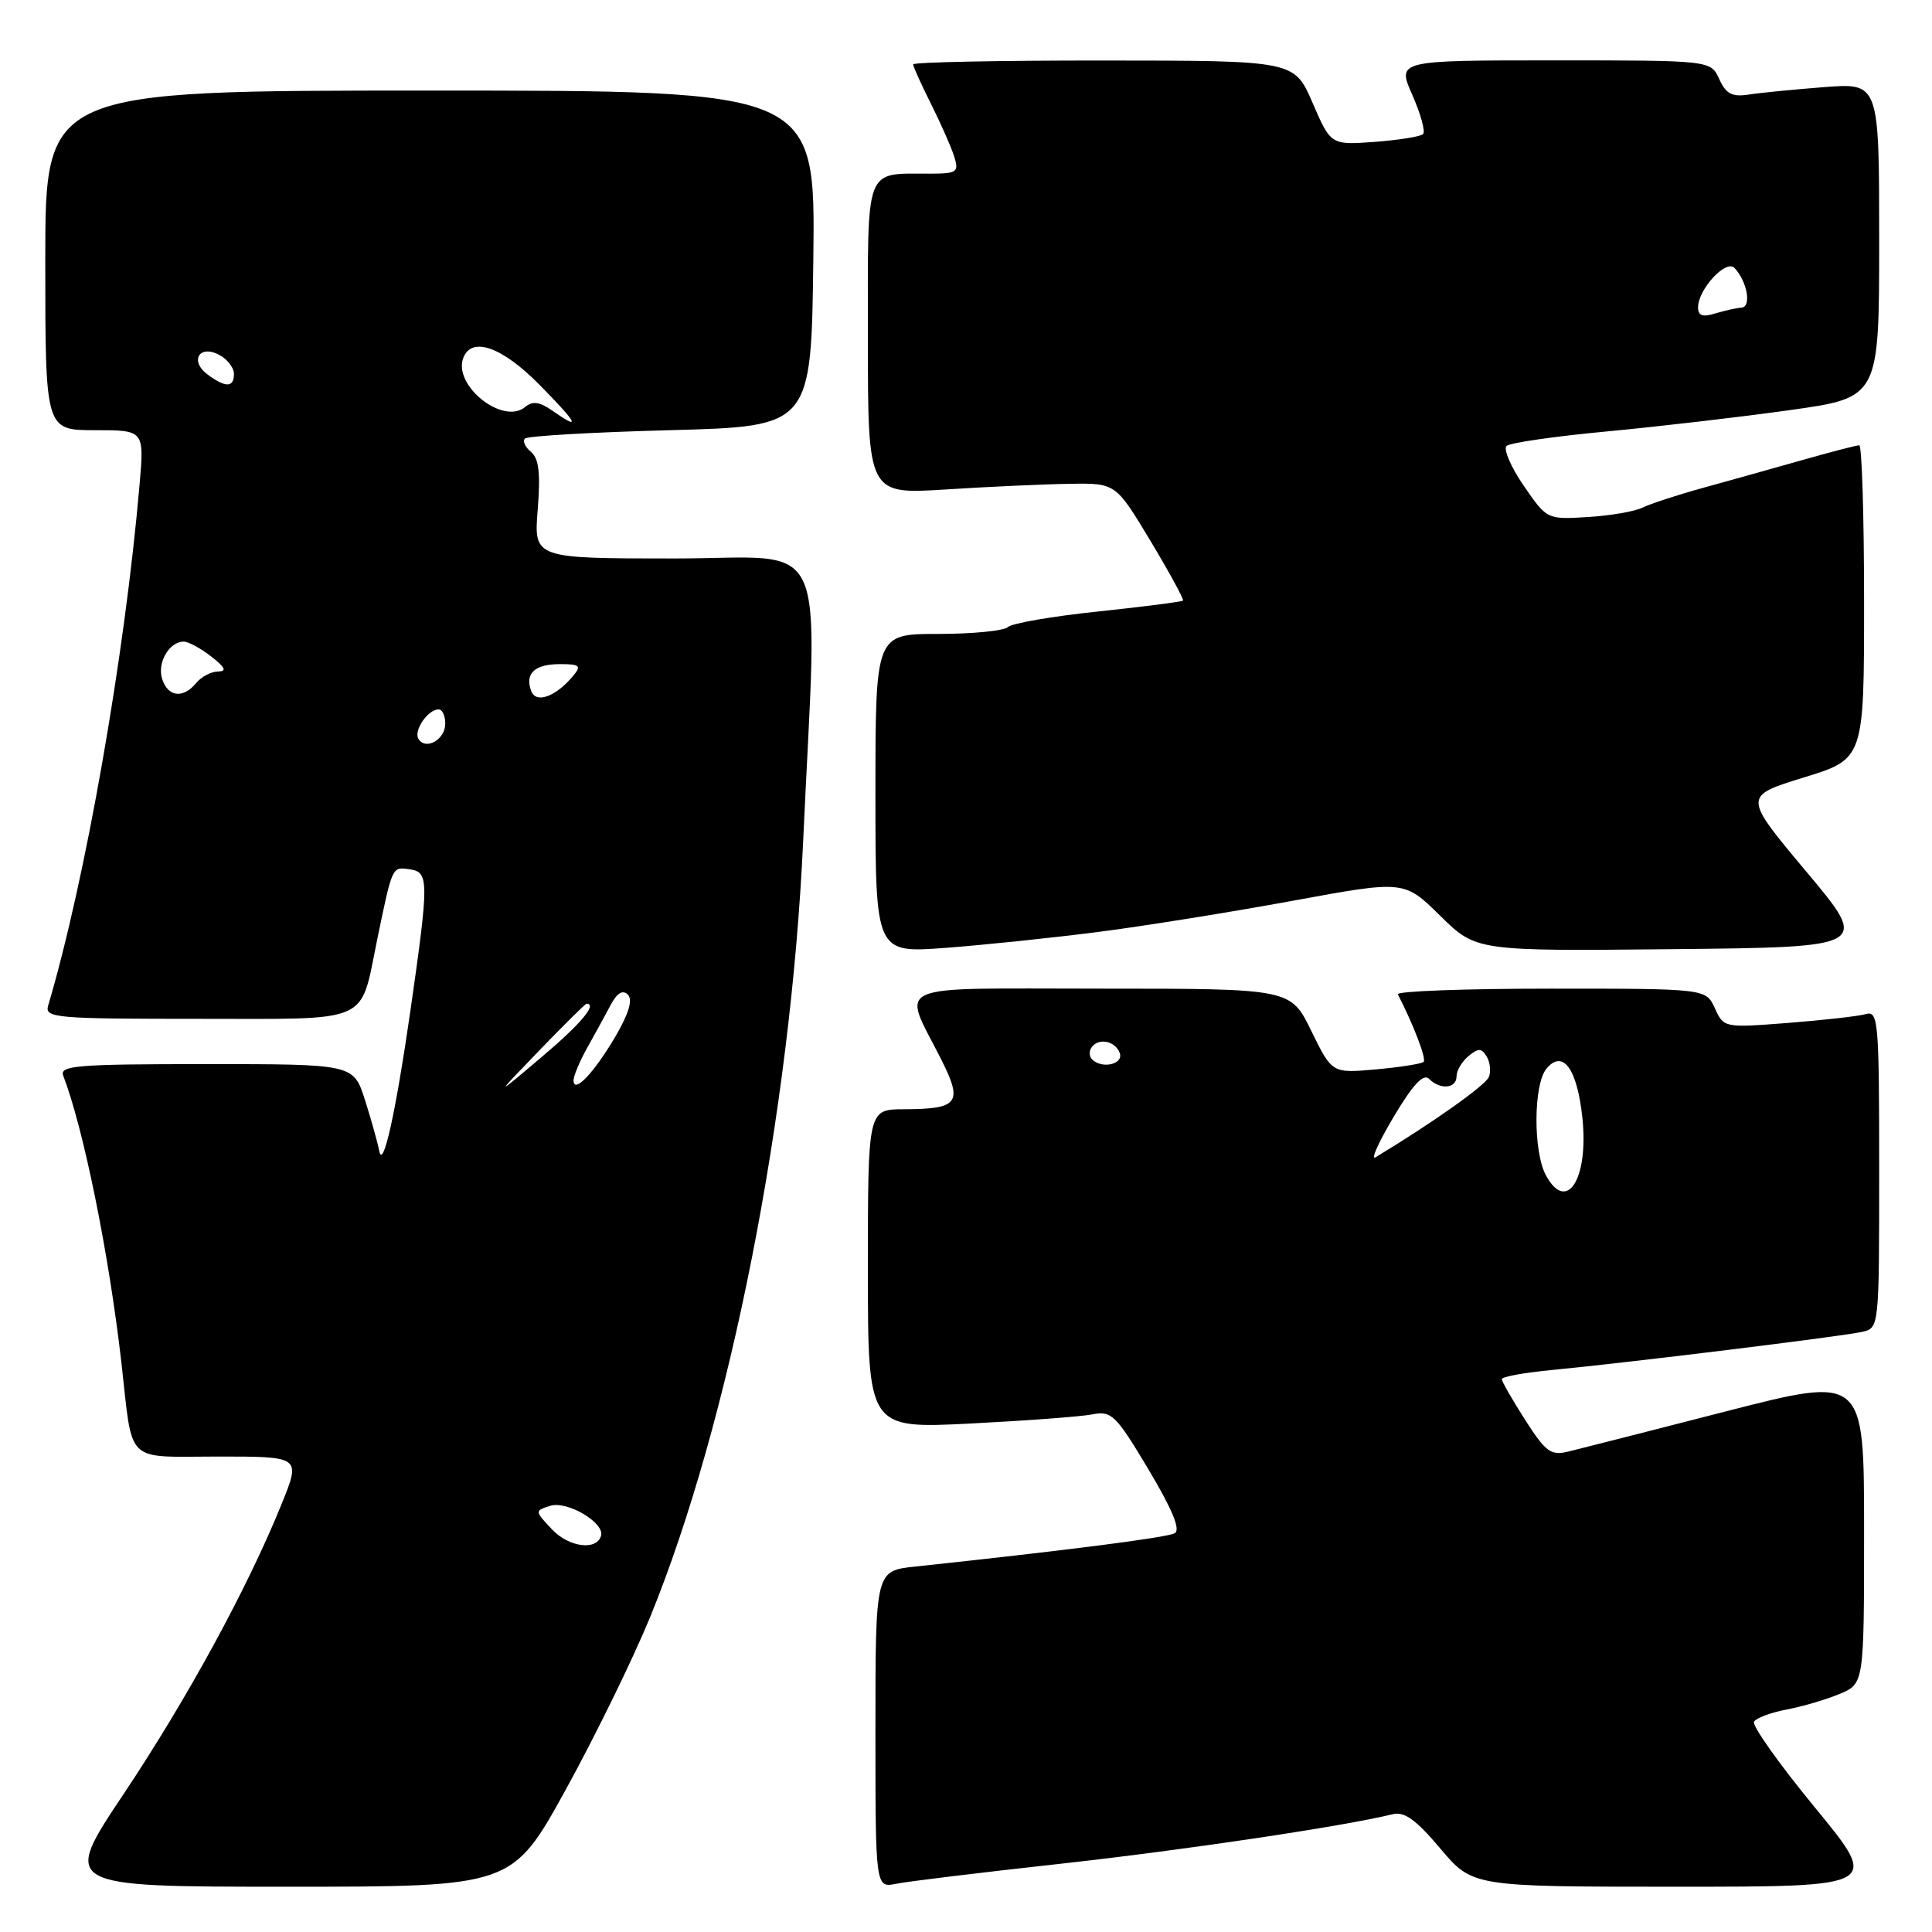 <?xml version="1.0" encoding="UTF-8" standalone="no"?>
<!DOCTYPE svg PUBLIC "-//W3C//DTD SVG 1.1//EN" "http://www.w3.org/Graphics/SVG/1.1/DTD/svg11.dtd" >
<svg xmlns="http://www.w3.org/2000/svg" xmlns:xlink="http://www.w3.org/1999/xlink" version="1.1" viewBox="0 0 256 256">
 <g >
 <path fill="currentColor"
d=" M 74.98 237.11 C 78.88 230.02 83.89 219.78 86.11 214.36 C 96.69 188.49 104.76 147.59 106.42 111.50 C 108.33 69.72 110.27 74.00 89.41 74.00 C 70.73 74.00 70.73 74.00 71.25 67.53 C 71.63 62.68 71.41 60.76 70.36 59.88 C 69.58 59.24 69.22 58.44 69.56 58.11 C 69.89 57.77 78.56 57.27 88.83 57.00 C 107.50 56.50 107.50 56.50 107.77 34.25 C 108.04 12.00 108.04 12.00 57.02 12.00 C 6.00 12.00 6.00 12.00 6.00 34.50 C 6.00 57.00 6.00 57.00 12.56 57.00 C 19.12 57.00 19.12 57.00 18.49 64.25 C 16.53 86.92 11.34 116.53 6.38 133.25 C 5.90 134.88 7.31 135.00 26.31 135.00 C 49.47 135.00 47.65 135.80 49.98 124.50 C 52.01 114.69 51.93 114.85 54.29 115.19 C 56.85 115.55 56.86 116.64 54.37 134.00 C 52.42 147.53 50.74 155.09 50.25 152.50 C 50.04 151.40 49.19 148.36 48.36 145.75 C 46.84 141.00 46.84 141.00 27.31 141.00 C 10.16 141.00 7.86 141.19 8.38 142.54 C 11.08 149.57 14.43 166.11 16.08 180.50 C 17.64 194.22 16.39 193.00 28.95 193.00 C 39.86 193.00 39.86 193.00 37.33 199.25 C 32.85 210.34 24.84 225.04 16.41 237.67 C 8.17 250.00 8.17 250.00 38.02 250.00 C 67.87 250.00 67.87 250.00 74.98 237.11 Z  M 140.50 246.96 C 156.97 245.14 178.01 242.00 184.55 240.39 C 186.09 240.01 187.64 241.13 190.85 244.94 C 195.12 250.00 195.12 250.00 222.12 250.00 C 249.11 250.00 249.11 250.00 240.49 239.51 C 235.75 233.75 232.11 228.62 232.42 228.13 C 232.73 227.63 234.67 226.91 236.74 226.52 C 238.81 226.13 241.96 225.21 243.75 224.46 C 247.00 223.10 247.00 223.10 247.00 202.71 C 247.00 182.32 247.00 182.32 228.75 187.00 C 218.71 189.58 209.31 191.98 207.85 192.33 C 205.50 192.91 204.85 192.44 202.10 188.16 C 200.40 185.50 199.00 183.06 199.00 182.74 C 199.00 182.42 202.04 181.87 205.75 181.52 C 215.70 180.57 244.15 177.07 246.75 176.48 C 249.00 175.96 249.00 175.92 249.00 154.91 C 249.00 135.34 248.88 133.90 247.25 134.37 C 246.29 134.65 241.66 135.17 236.96 135.54 C 228.45 136.20 228.41 136.19 227.23 133.60 C 226.04 131.00 226.04 131.00 205.44 131.00 C 194.11 131.00 185.01 131.34 185.22 131.75 C 187.30 135.79 189.03 140.31 188.64 140.70 C 188.37 140.96 185.53 141.41 182.33 141.70 C 176.50 142.22 176.50 142.22 173.76 136.61 C 171.02 131.00 171.02 131.00 145.94 131.00 C 117.40 131.00 119.52 130.06 124.72 140.39 C 127.62 146.16 127.02 146.96 119.75 146.98 C 115.00 147.00 115.00 147.00 115.00 168.15 C 115.00 189.30 115.00 189.30 128.50 188.63 C 135.93 188.25 143.24 187.71 144.75 187.41 C 147.29 186.92 147.85 187.47 152.17 194.69 C 155.35 200.02 156.46 202.71 155.66 203.16 C 154.66 203.73 141.48 205.42 121.25 207.58 C 116.00 208.14 116.00 208.14 116.00 229.15 C 116.00 250.16 116.00 250.16 118.75 249.61 C 120.26 249.30 130.05 248.11 140.50 246.96 Z  M 145.50 123.49 C 151.55 122.72 163.15 120.85 171.28 119.36 C 186.06 116.64 186.06 116.64 190.83 121.34 C 195.60 126.03 195.60 126.03 221.67 125.77 C 247.73 125.50 247.73 125.50 239.35 115.50 C 230.97 105.50 230.97 105.50 238.98 103.03 C 247.00 100.57 247.00 100.57 247.00 79.78 C 247.00 68.35 246.71 59.00 246.36 59.00 C 246.00 59.00 242.52 59.91 238.61 61.02 C 234.70 62.13 228.80 63.78 225.50 64.69 C 222.20 65.60 218.67 66.76 217.65 67.26 C 216.63 67.77 213.37 68.33 210.39 68.51 C 204.98 68.84 204.98 68.84 201.88 64.33 C 200.18 61.85 199.17 59.49 199.64 59.08 C 200.11 58.67 206.12 57.80 213.00 57.16 C 219.88 56.51 230.79 55.24 237.25 54.33 C 249.00 52.68 249.00 52.68 249.00 31.83 C 249.00 10.99 249.00 10.99 241.75 11.54 C 237.76 11.85 233.25 12.29 231.72 12.53 C 229.51 12.87 228.71 12.45 227.81 10.48 C 226.68 8.00 226.68 8.00 205.90 8.00 C 185.11 8.00 185.11 8.00 187.14 12.58 C 188.25 15.10 188.90 17.44 188.56 17.77 C 188.23 18.10 185.34 18.56 182.15 18.80 C 176.34 19.22 176.34 19.22 173.92 13.62 C 171.50 8.03 171.50 8.03 146.25 8.02 C 132.36 8.01 121.00 8.24 121.00 8.53 C 121.00 8.83 122.07 11.19 123.37 13.78 C 124.67 16.38 126.05 19.51 126.44 20.75 C 127.08 22.81 126.81 23.00 123.32 23.01 C 114.44 23.05 115.00 21.58 115.00 44.87 C 115.00 65.50 115.00 65.50 125.25 64.86 C 130.89 64.50 138.27 64.16 141.67 64.11 C 147.83 64.00 147.83 64.00 152.43 71.65 C 154.96 75.86 156.90 79.43 156.75 79.58 C 156.59 79.74 151.53 80.39 145.48 81.03 C 139.44 81.66 134.07 82.59 133.55 83.09 C 133.03 83.59 128.86 84.00 124.30 84.00 C 116.00 84.00 116.00 84.00 116.00 105.14 C 116.00 126.29 116.00 126.29 125.25 125.60 C 130.34 125.22 139.45 124.27 145.50 123.49 Z  M 73.13 202.64 C 70.84 200.20 70.84 200.19 72.90 199.53 C 75.14 198.82 80.15 201.77 79.64 203.50 C 79.05 205.51 75.37 205.02 73.13 202.64 Z  M 71.47 139.18 C 74.75 135.78 77.56 133.00 77.72 133.00 C 79.21 133.00 76.93 135.71 71.75 140.08 C 65.50 145.37 65.50 145.37 71.47 139.18 Z  M 76.00 143.15 C 76.00 142.55 76.83 140.58 77.84 138.78 C 78.85 136.98 80.24 134.44 80.93 133.14 C 81.77 131.56 82.52 131.12 83.19 131.79 C 83.87 132.47 83.33 134.28 81.56 137.32 C 78.71 142.17 76.00 145.02 76.00 143.15 Z  M 55.45 97.91 C 54.77 96.82 56.70 94.00 58.12 94.00 C 58.61 94.00 59.00 94.85 59.00 95.89 C 59.00 98.00 56.41 99.47 55.45 97.91 Z  M 70.40 91.59 C 69.50 89.26 70.84 88.00 74.18 88.00 C 76.84 88.00 77.07 88.21 75.95 89.55 C 73.67 92.30 71.04 93.27 70.40 91.59 Z  M 21.48 89.95 C 20.80 87.80 22.45 84.98 24.37 85.02 C 24.99 85.03 26.62 85.92 28.00 87.00 C 29.87 88.46 30.09 88.96 28.87 88.98 C 27.98 88.99 26.68 89.67 26.00 90.50 C 24.25 92.61 22.25 92.36 21.48 89.95 Z  M 73.18 54.41 C 71.49 53.23 70.57 53.11 69.58 53.93 C 66.65 56.37 59.99 51.07 61.39 47.42 C 62.50 44.53 66.53 45.95 71.50 51.00 C 76.60 56.18 77.07 57.14 73.18 54.41 Z  M 27.54 49.65 C 25.08 47.85 26.39 45.60 29.06 47.03 C 30.13 47.60 31.00 48.73 31.00 49.54 C 31.00 51.36 29.92 51.40 27.54 49.65 Z  M 204.85 155.75 C 203.14 152.61 203.18 143.70 204.91 141.61 C 207.09 138.98 209.00 141.62 209.68 148.18 C 210.51 156.24 207.60 160.81 204.85 155.75 Z  M 184.66 148.00 C 187.20 143.73 188.61 142.21 189.35 142.95 C 190.84 144.44 193.00 144.25 193.00 142.62 C 193.00 141.86 193.71 140.66 194.58 139.94 C 195.88 138.86 196.30 138.86 196.98 139.97 C 197.44 140.71 197.58 141.93 197.29 142.69 C 196.87 143.79 189.95 148.70 182.26 153.35 C 181.58 153.77 182.66 151.36 184.66 148.00 Z  M 144.69 140.36 C 144.34 140.01 144.29 139.33 144.59 138.86 C 145.44 137.48 147.74 137.87 148.36 139.50 C 148.94 141.01 146.03 141.70 144.69 140.36 Z  M 225.00 40.73 C 225.00 38.35 228.70 34.33 229.82 35.50 C 231.51 37.27 232.12 40.66 230.76 40.76 C 230.07 40.81 228.49 41.17 227.25 41.54 C 225.61 42.05 225.00 41.83 225.00 40.73 Z "/>
</g>
</svg>
